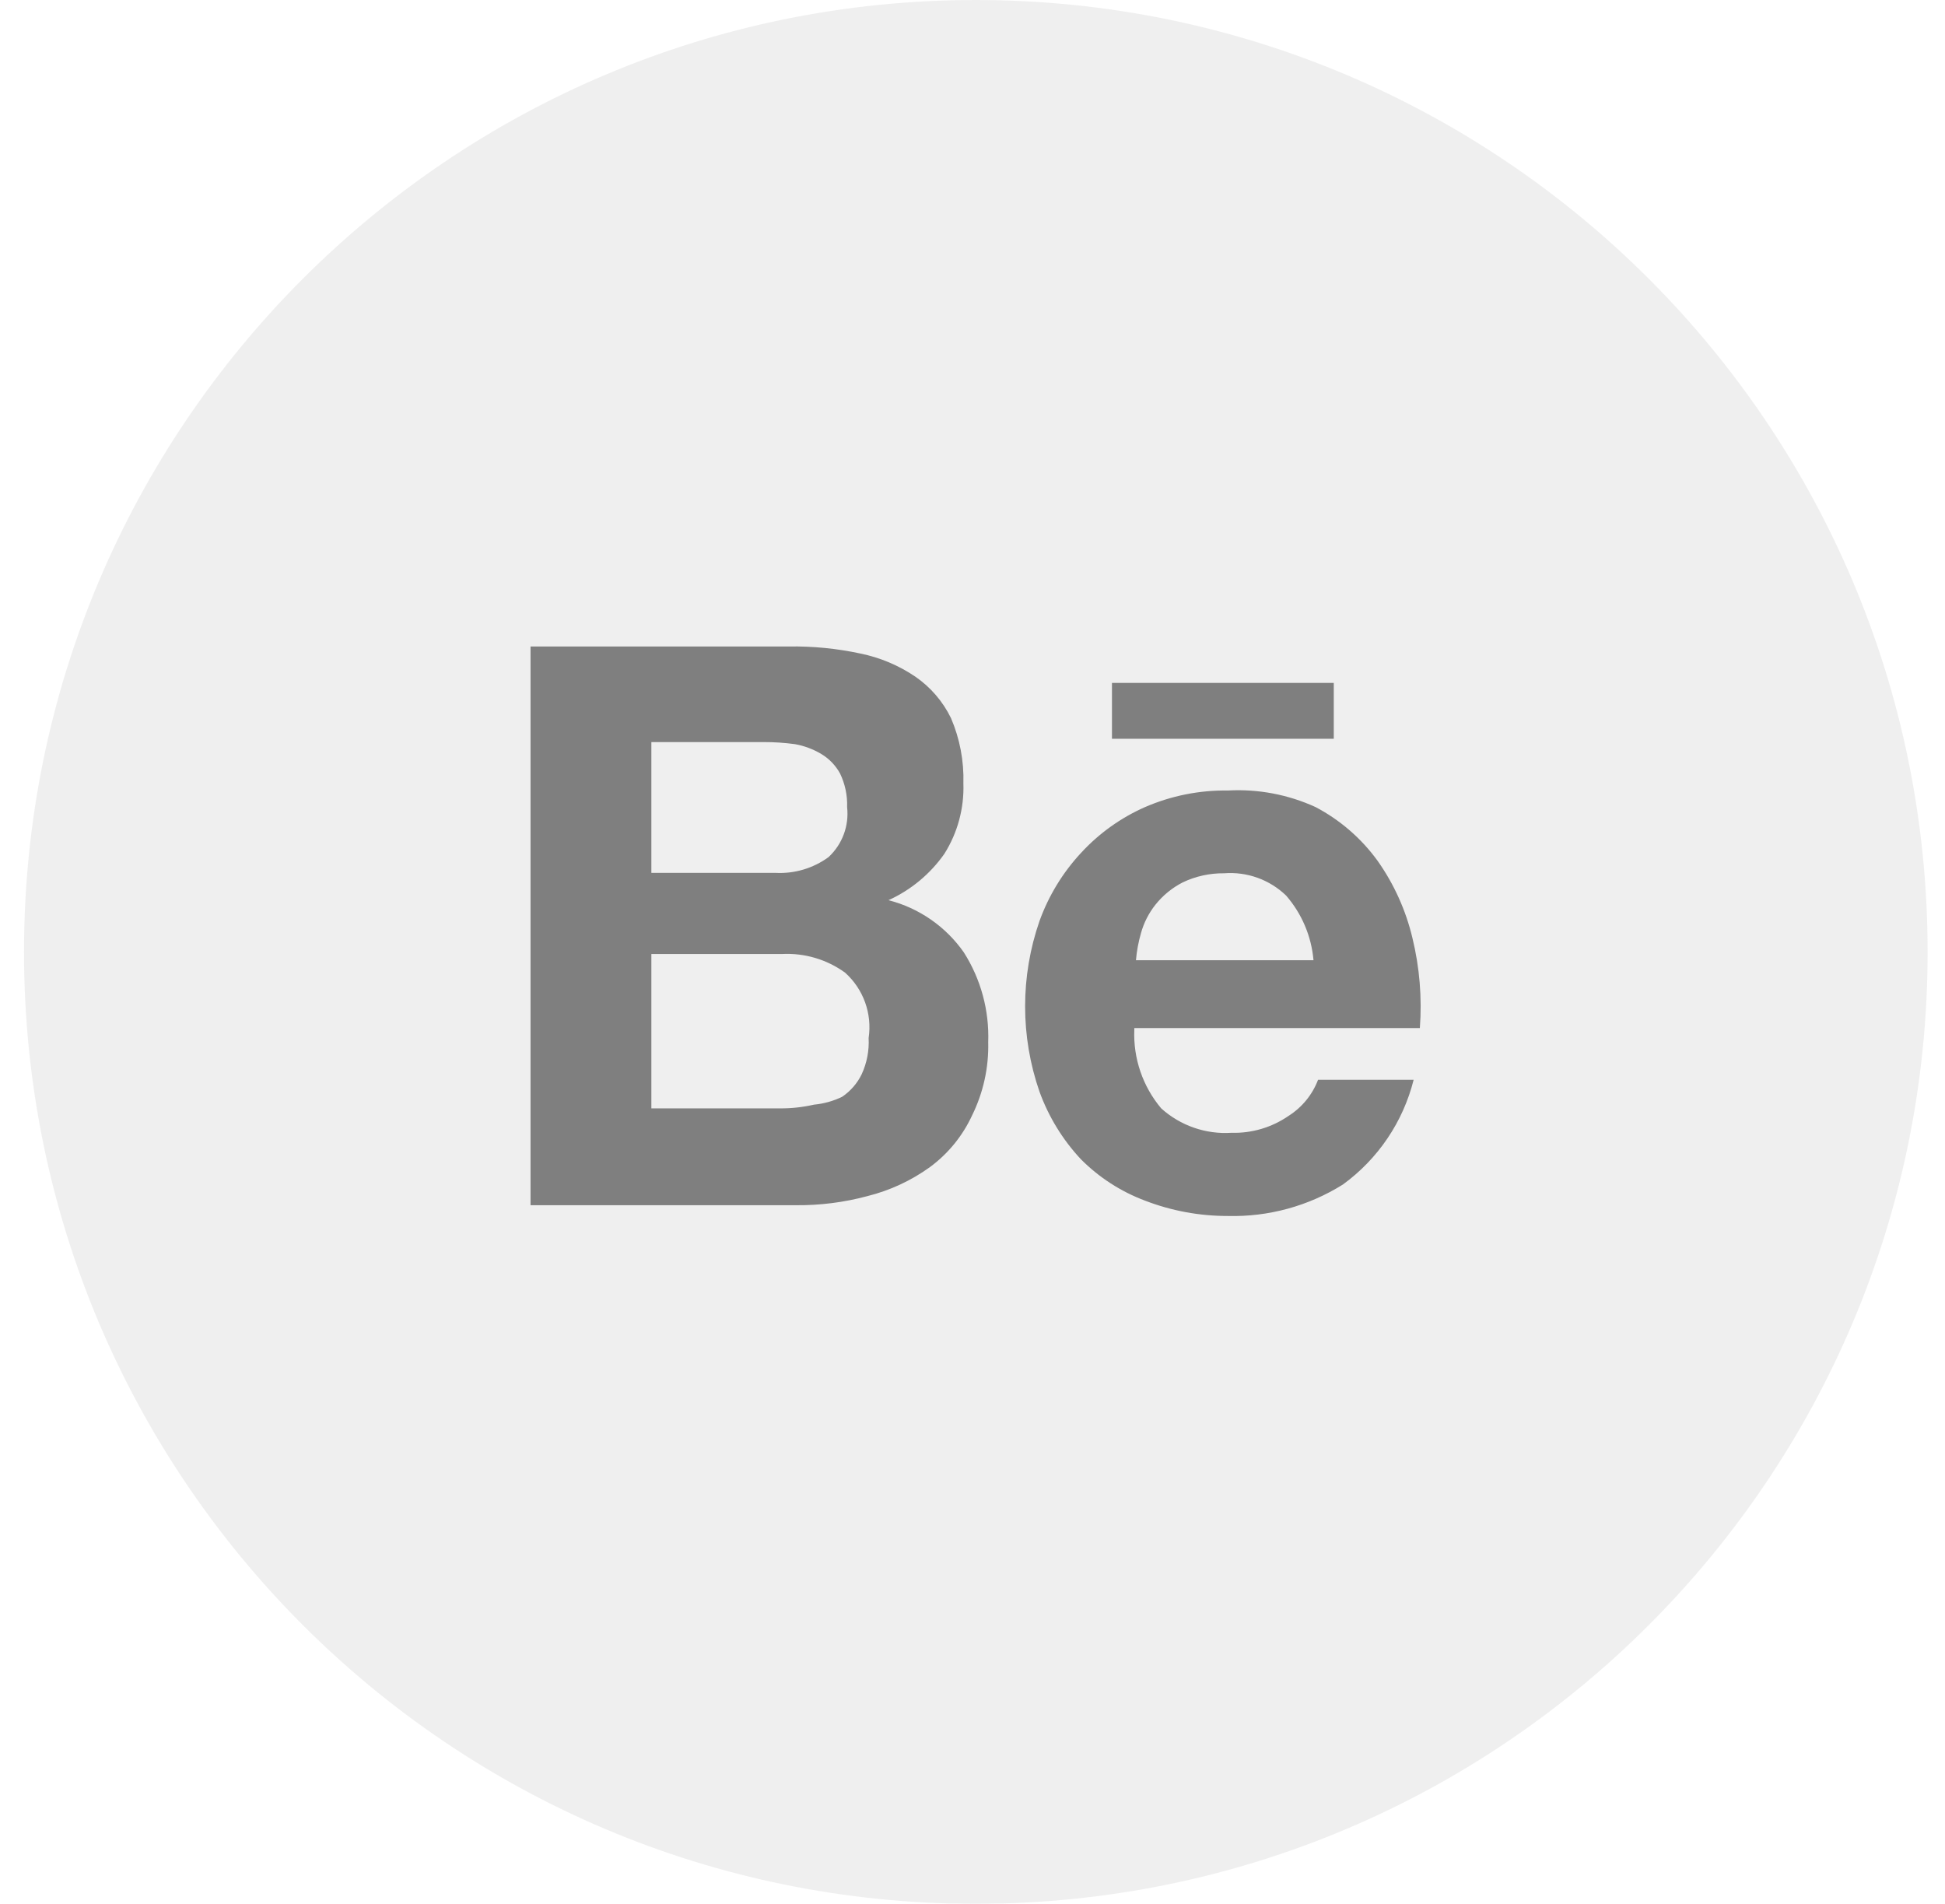 <svg width="47" height="46" viewBox="0 0 47 46" fill="none" xmlns="http://www.w3.org/2000/svg">
<g opacity="0.503">
<path fill-rule="evenodd" clip-rule="evenodd" d="M23.58 46C36.283 46 46.58 35.703 46.58 23C46.58 10.297 36.283 0 23.58 0C10.877 0 0.58 10.297 0.58 23C0.58 35.703 10.877 46 23.58 46Z" fill="#E0E0E0"/>
<path fill-rule="evenodd" clip-rule="evenodd" d="M20.96 28.9C21.503 28.765 22.016 28.527 22.47 28.2C22.91 27.876 23.261 27.446 23.49 26.95C23.761 26.4 23.895 25.793 23.88 25.18C23.907 24.414 23.702 23.657 23.29 23.01C22.853 22.386 22.208 21.939 21.47 21.75C22.012 21.504 22.478 21.117 22.82 20.63C23.14 20.122 23.3 19.53 23.28 18.93C23.296 18.388 23.194 17.849 22.98 17.35C22.784 16.948 22.488 16.604 22.12 16.35C21.718 16.077 21.266 15.887 20.79 15.79C20.222 15.668 19.641 15.611 19.06 15.62H12.82V29.12H19.23C19.814 29.125 20.396 29.052 20.96 28.9ZM26.87 16.5H32.23V17.85H26.87V16.5ZM28.06 26.78C27.614 26.25 27.382 25.572 27.41 24.88V24.84H34.31C34.365 24.108 34.304 23.373 34.13 22.66C33.971 21.992 33.686 21.361 33.29 20.8C32.897 20.257 32.383 19.812 31.79 19.5C31.126 19.197 30.399 19.059 29.67 19.1C28.983 19.09 28.301 19.227 27.67 19.5C27.082 19.759 26.554 20.137 26.12 20.61C25.68 21.084 25.34 21.642 25.12 22.25C24.655 23.587 24.655 25.043 25.12 26.38C25.34 26.985 25.68 27.54 26.12 28.01C26.559 28.451 27.088 28.792 27.67 29.01C28.308 29.256 28.986 29.381 29.67 29.38C30.651 29.405 31.618 29.141 32.45 28.62C33.299 28.003 33.904 27.108 34.16 26.09H31.85C31.713 26.449 31.464 26.754 31.14 26.96C30.735 27.24 30.252 27.384 29.76 27.37C29.137 27.411 28.524 27.198 28.06 26.78ZM29.58 21.1C30.134 21.057 30.68 21.253 31.08 21.64C31.459 22.078 31.69 22.623 31.74 23.2H27.45C27.469 22.98 27.509 22.762 27.57 22.55C27.639 22.299 27.758 22.064 27.92 21.86C28.099 21.635 28.324 21.451 28.58 21.32C28.892 21.171 29.234 21.096 29.58 21.1ZM20.3 18.69C20.194 18.496 20.039 18.334 19.85 18.22C19.653 18.102 19.436 18.02 19.21 17.98C18.958 17.946 18.704 17.929 18.45 17.93H15.74V21.09H18.74C19.198 21.114 19.649 20.98 20.02 20.71C20.354 20.401 20.521 19.952 20.47 19.5C20.48 19.22 20.421 18.942 20.3 18.69ZM18.9 23.05C19.443 23.023 19.979 23.181 20.42 23.5C20.864 23.897 21.078 24.491 20.99 25.08C21.006 25.383 20.948 25.685 20.82 25.96C20.713 26.178 20.551 26.364 20.35 26.5C20.137 26.603 19.906 26.668 19.67 26.69C19.401 26.751 19.126 26.782 18.85 26.78H15.74V23.05H18.9Z" fill="black"/>
</g>
</svg>
